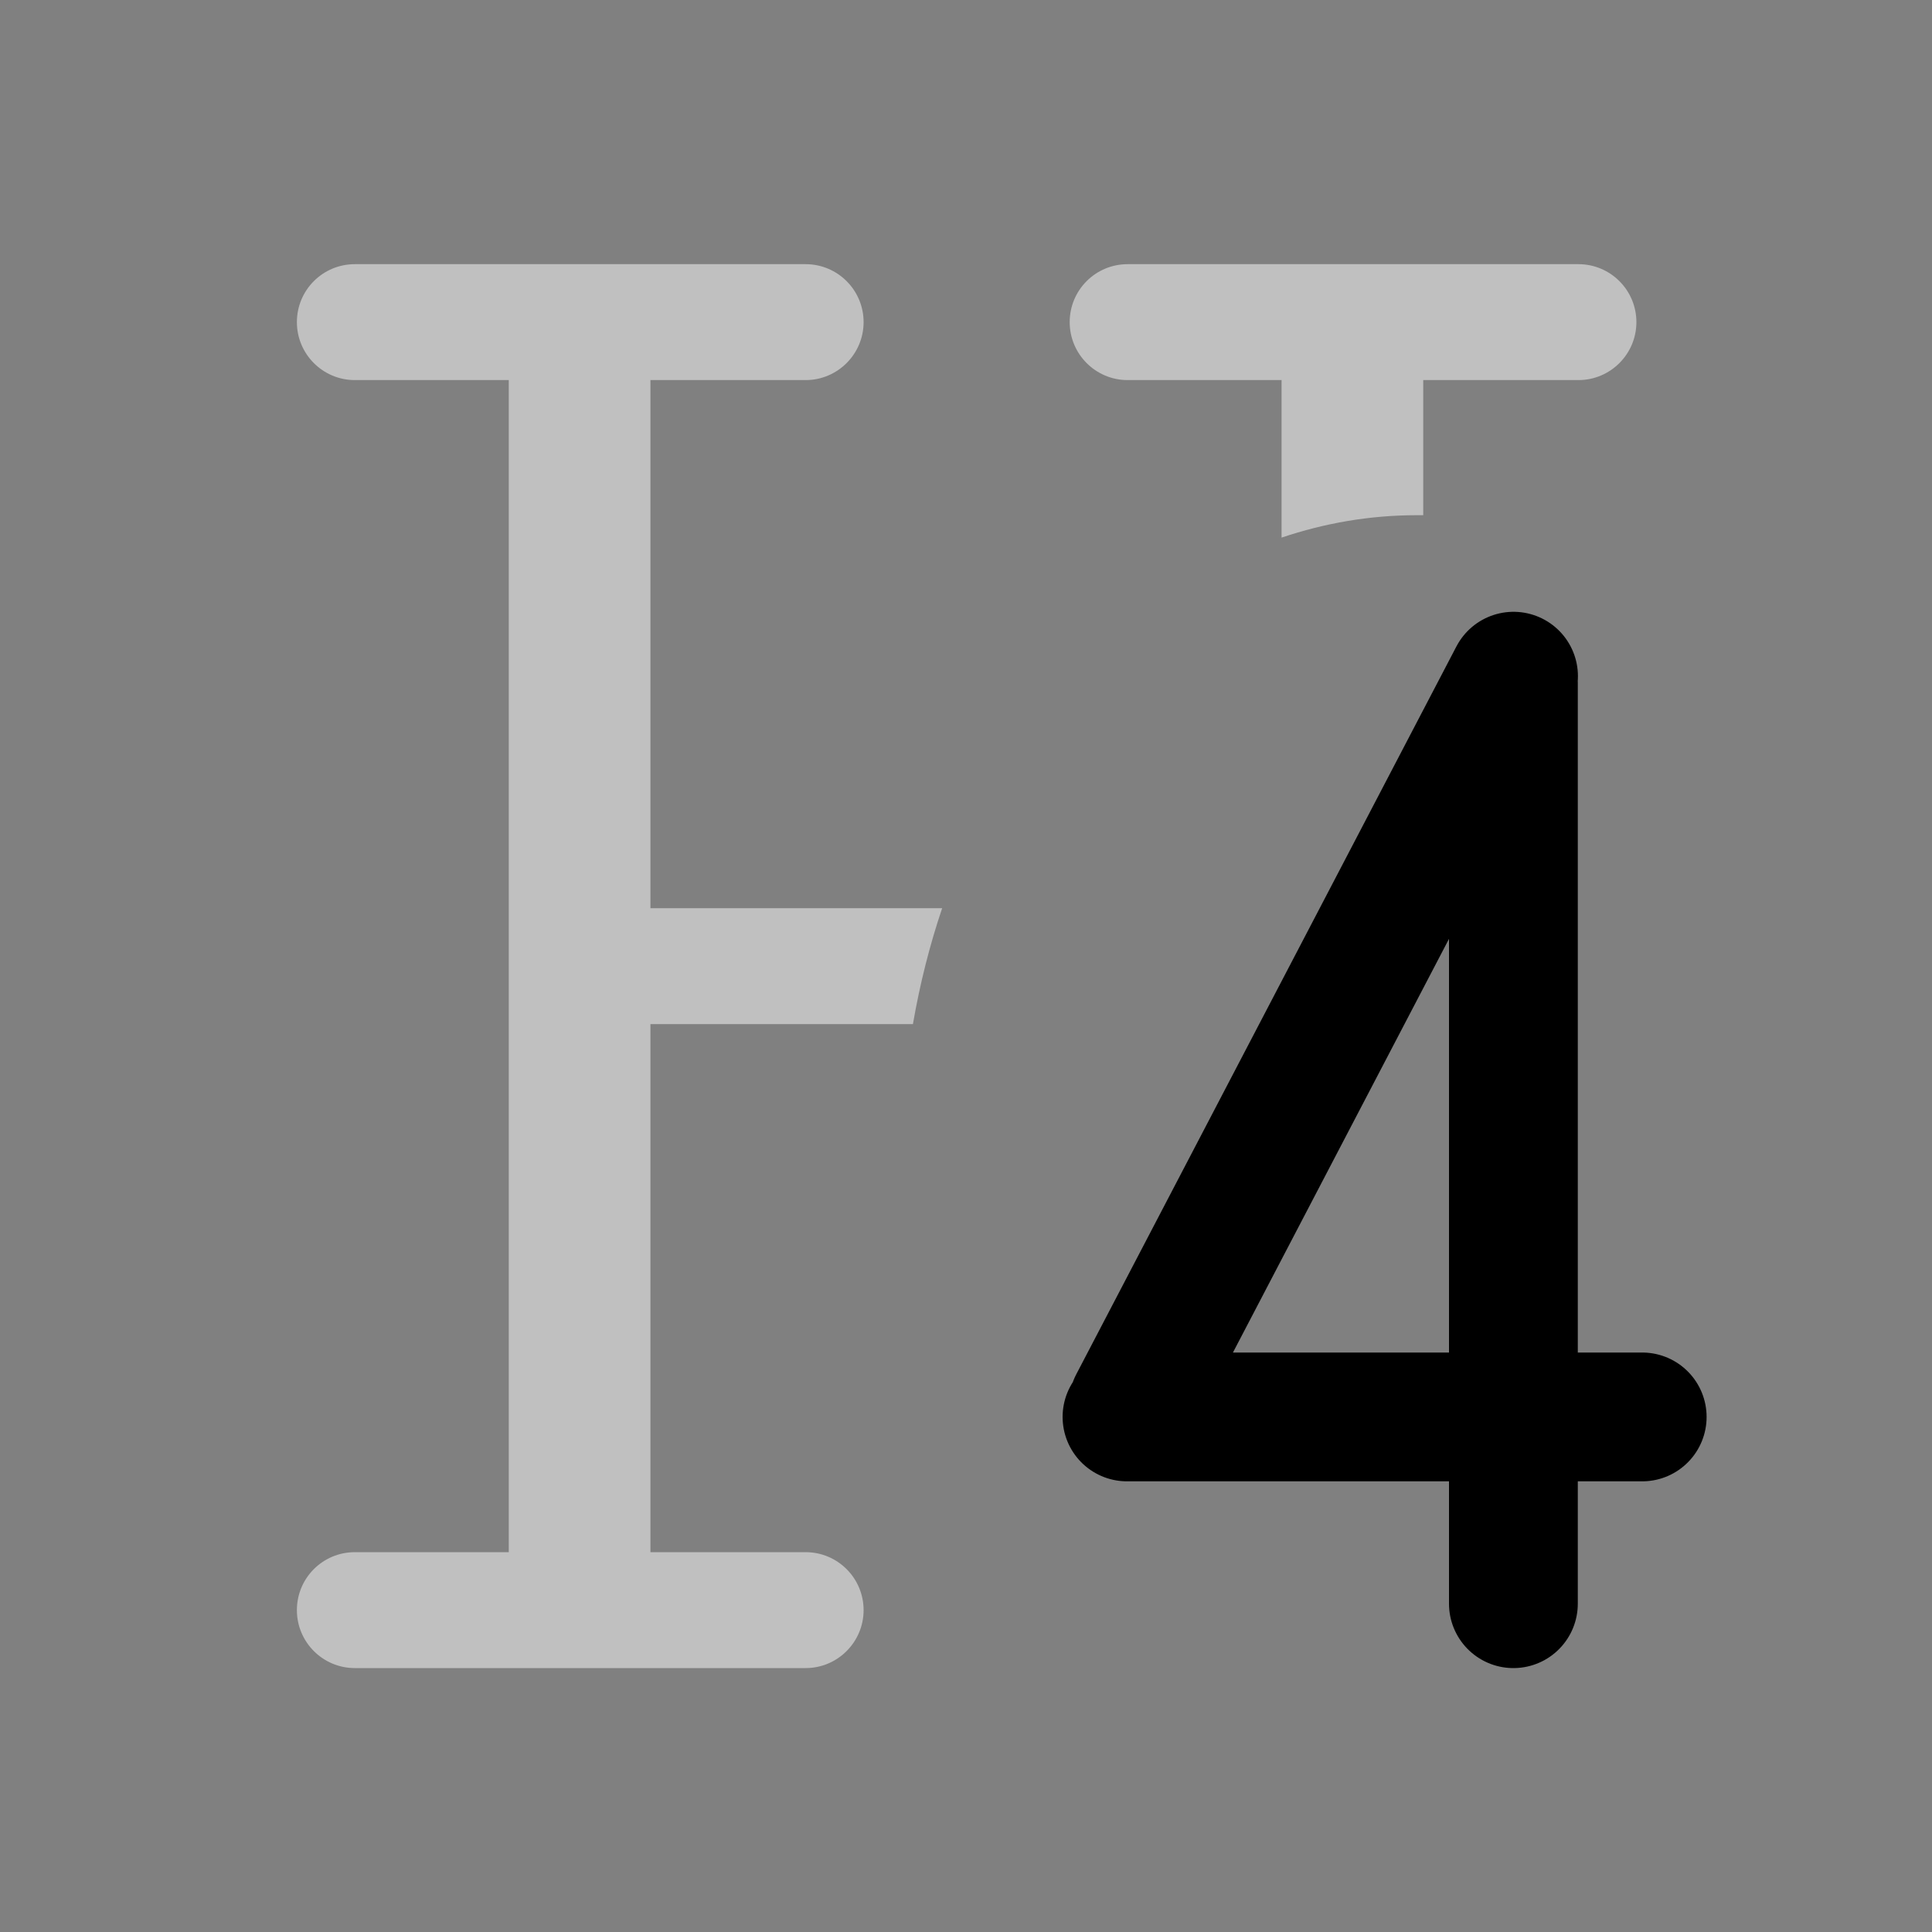 <svg width="15" height="15" viewBox="0 0 15 15" fill="none" xmlns="http://www.w3.org/2000/svg">
<rect x="0" y="0" width="15" height="15" fill="#808080" stroke="none"/>
<path fill-rule="evenodd" clip-rule="evenodd" d="M8.305 2.501C8.305 2.252 8.506 2.051 8.755 2.051H12.255C12.503 2.051 12.705 2.252 12.705 2.501C12.705 2.749 12.503 2.951 12.255 2.951H11.05V4C11.034 4 11.017 4 11 4C10.637 4 10.285 4.061 9.95 4.174V2.951H8.755C8.506 2.951 8.305 2.749 8.305 2.501ZM7.315 7.051H5.05V2.951H6.255C6.503 2.951 6.705 2.749 6.705 2.501C6.705 2.252 6.503 2.051 6.255 2.051H2.755C2.506 2.051 2.305 2.252 2.305 2.501C2.305 2.749 2.506 2.951 2.755 2.951H3.95V12.051H2.755C2.506 12.051 2.305 12.252 2.305 12.501C2.305 12.749 2.506 12.951 2.755 12.951H6.255C6.503 12.951 6.705 12.749 6.705 12.501C6.705 12.252 6.503 12.051 6.255 12.051H5.05V7.951H7.088C7.142 7.639 7.218 7.338 7.315 7.051Z" fill="white" fill-opacity="0.5" style="fill:white;fill-opacity:0.5;"/>
<path d="M11.75 12.451V5.301M8.75 11.001H12.75M8.799 10.902L11.751 5.25" stroke="#CECECE" style="stroke:#CECECE;stroke:color(display-p3 0.807 0.807 0.807);stroke-opacity:1;" stroke-linecap="round"/>
</svg>

